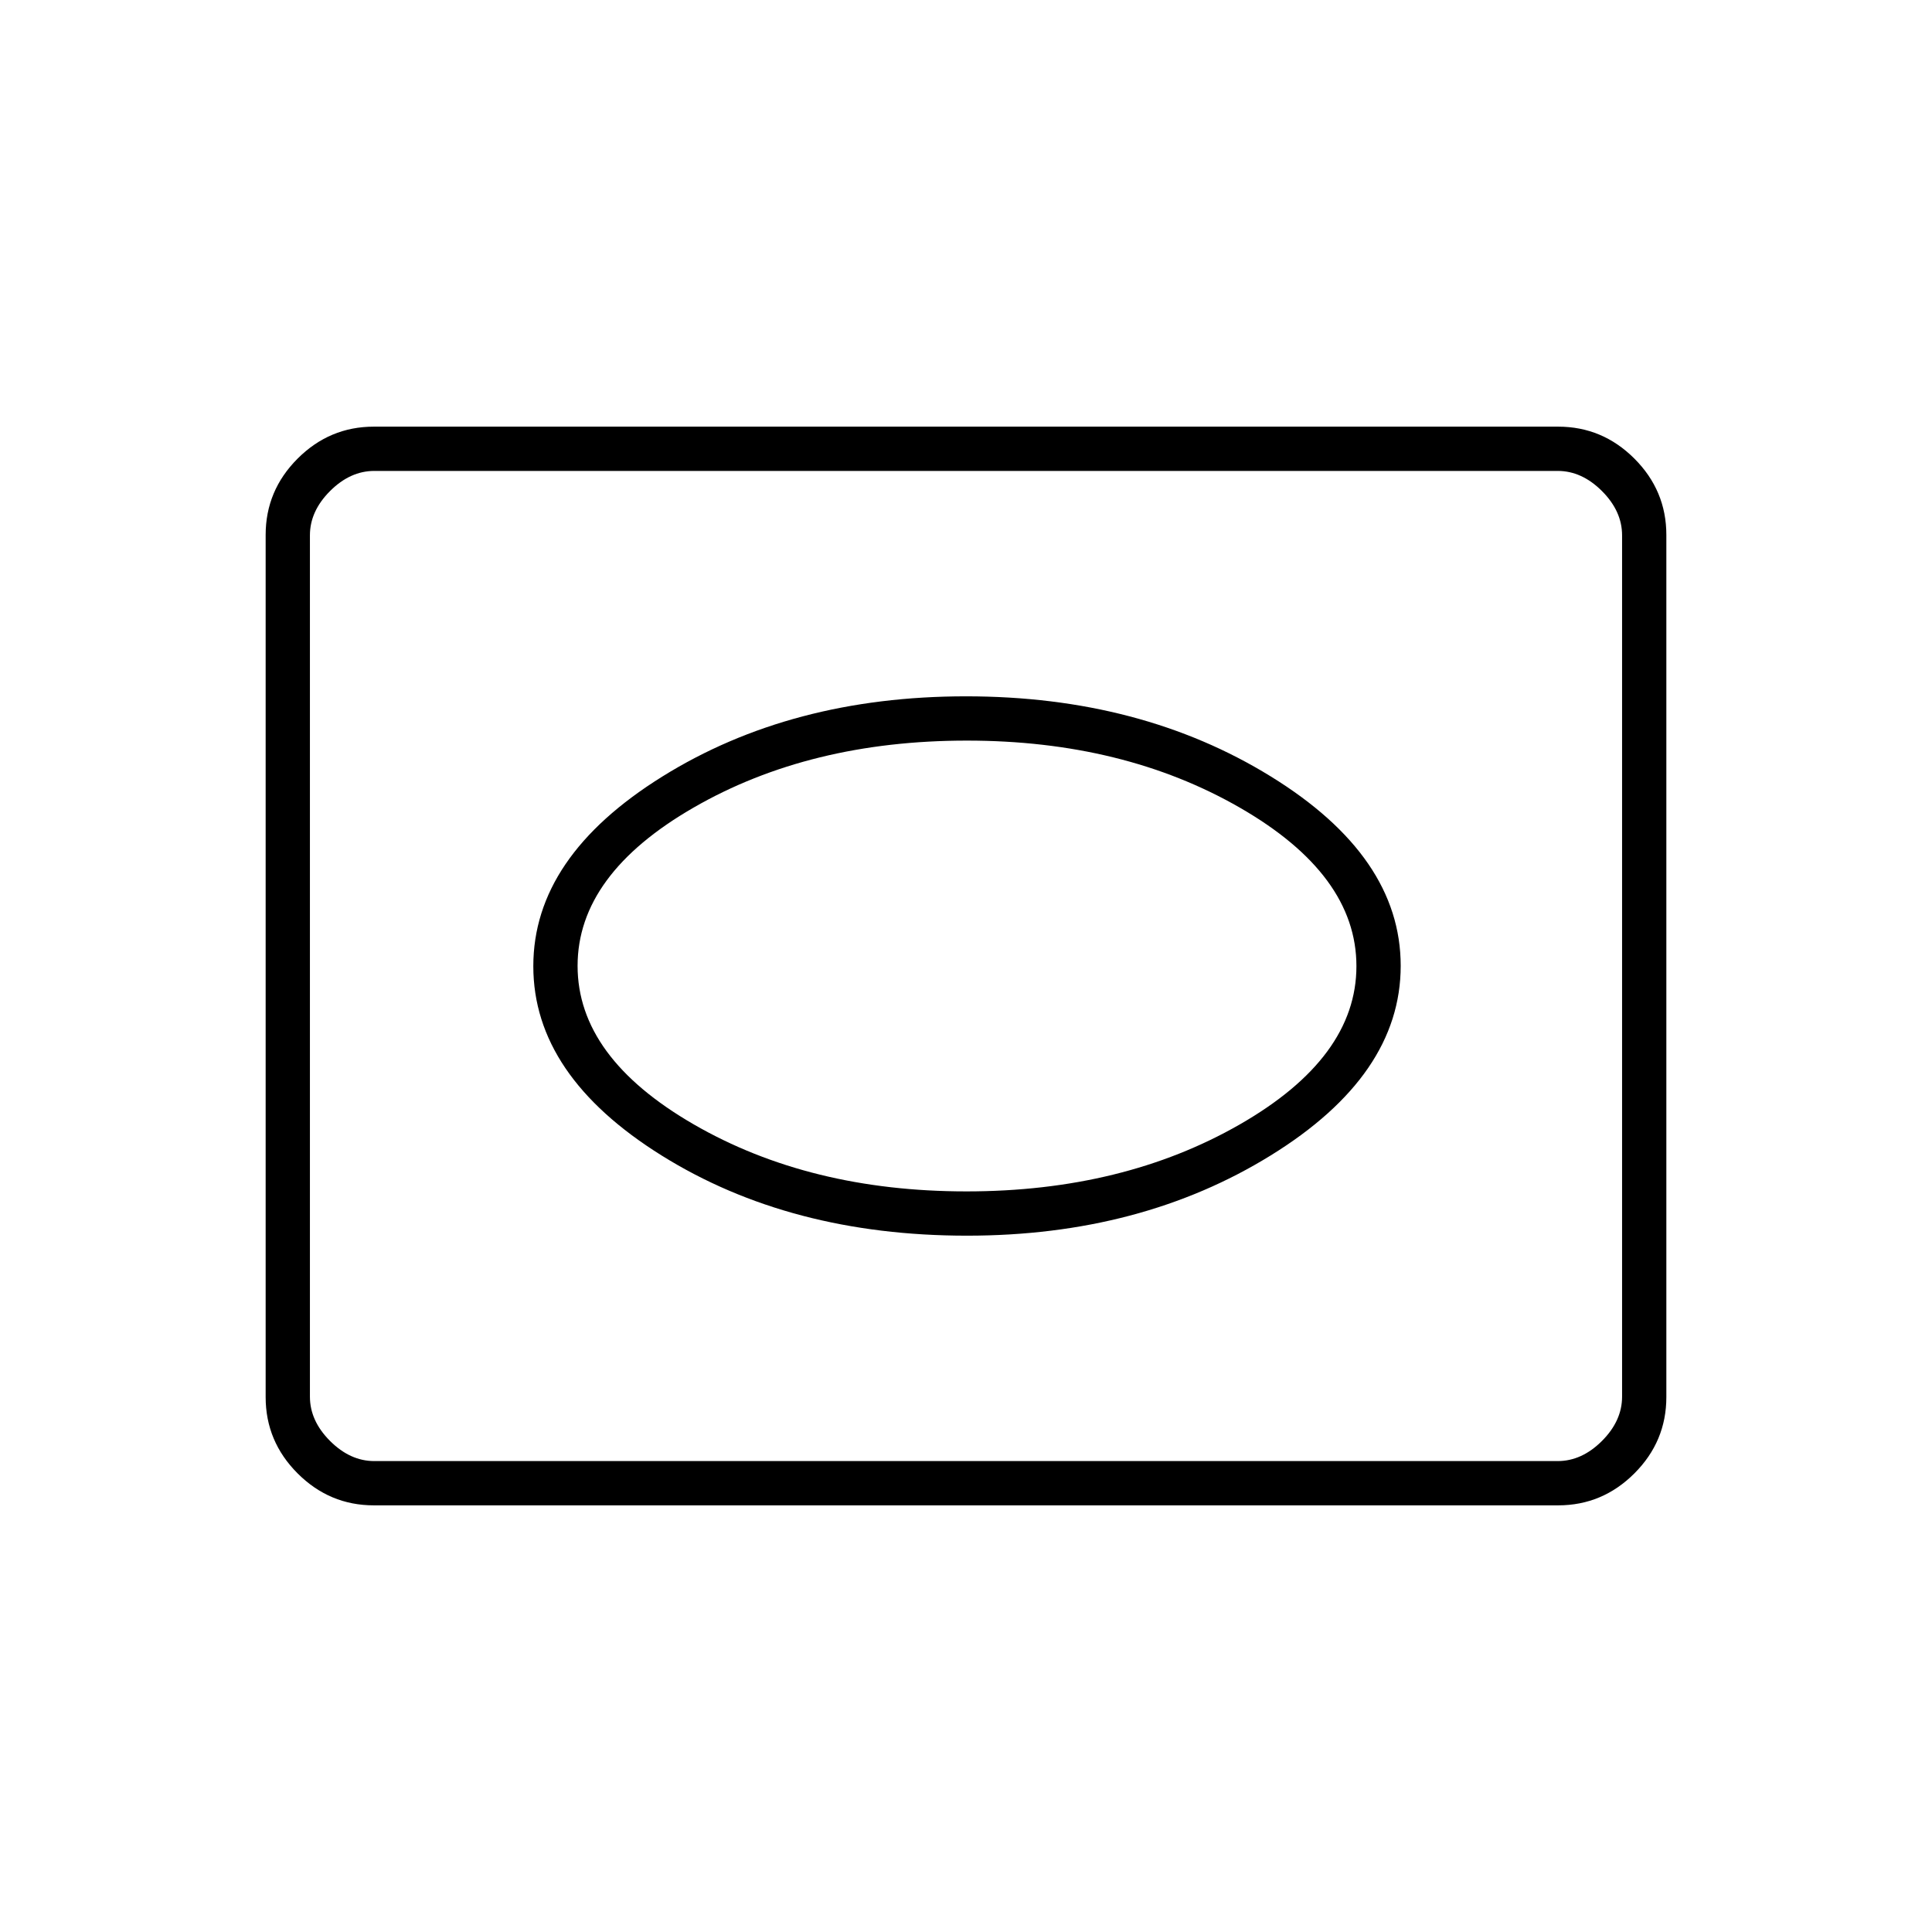 <svg xmlns="http://www.w3.org/2000/svg" height="48" viewBox="0 -960 960 960" width="48"><path d="M185.78-212q-22.02 0-37.9-15.88Q132-243.76 132-265.8v-428.4q0-22.04 15.88-37.92Q163.76-748 185.78-748h588.44q22.02 0 37.9 15.88Q828-716.24 828-694.2v428.4q0 22.04-15.88 37.92Q796.24-212 774.22-212H185.78Zm.22-22h588q12 0 22-10t10-22v-428q0-12-10-22t-22-10H186q-12 0-22 10t-10 22v428q0 12 10 22t22 10Zm-32 0v-492 492Zm326.5-112q86.39 0 150.94-39.89Q696-425.77 696-480.09t-64.56-94.11Q566.89-614 480-614t-150.94 39.89Q265-534.23 265-479.91t63.83 94.11Q392.66-346 480.5-346Zm-.32-22q-77.83 0-135.5-33.32Q287-434.64 287-480.07t57.71-78.68Q402.41-592 480.43-592q77.72 0 135.64 33.32Q674-525.36 674-479.93t-58 78.68Q558-368 480.18-368Z"/></svg>
